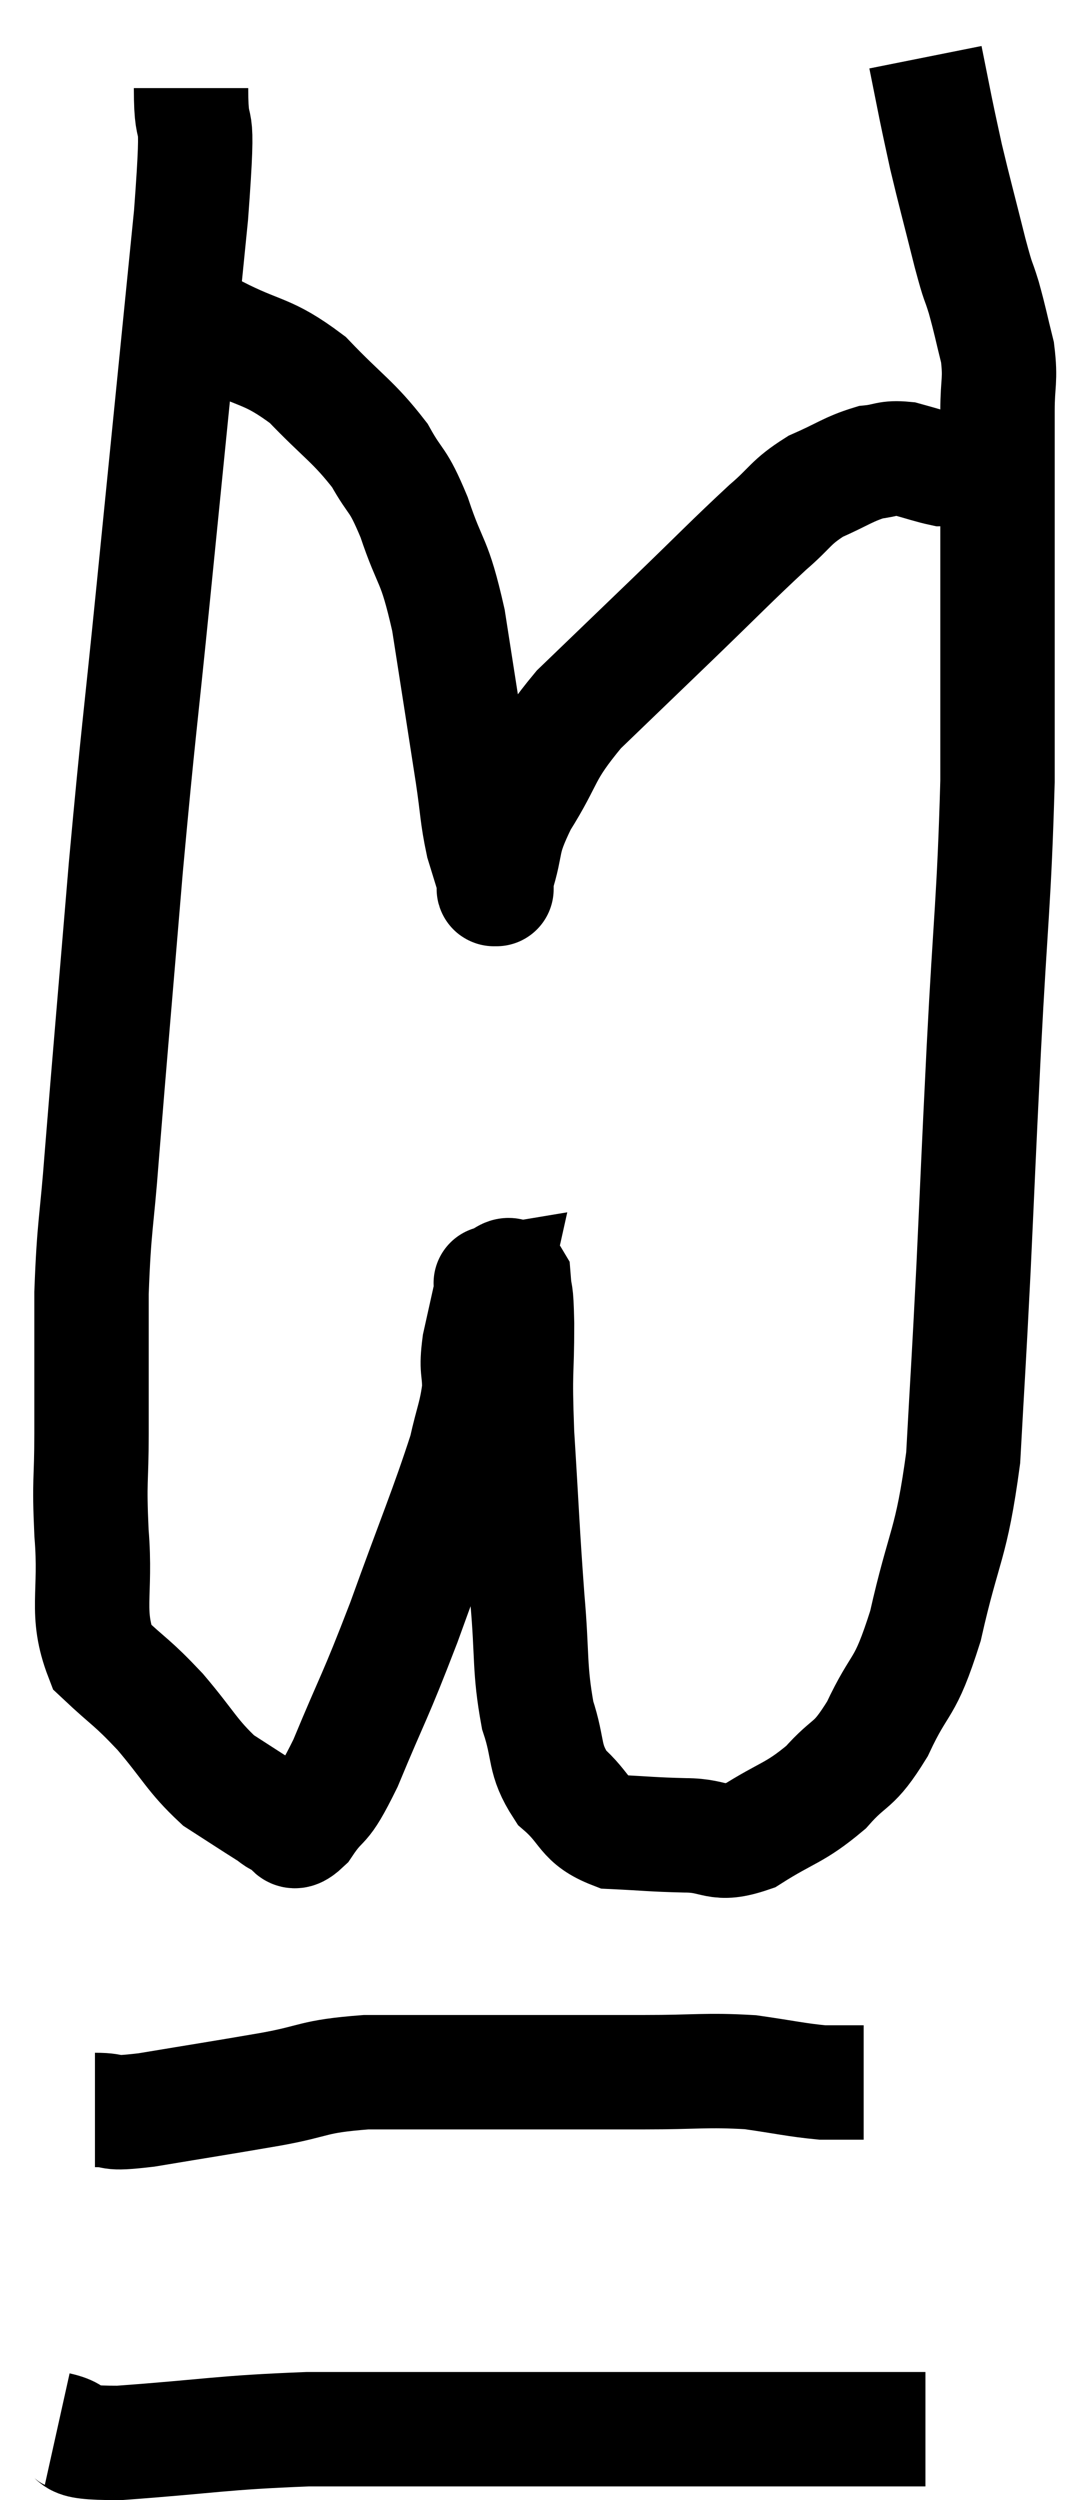 <svg xmlns="http://www.w3.org/2000/svg" viewBox="10.88 1.64 18.62 43.7" width="18.62" height="43.7"><path d="M 14.22 3.18 C 14.22 4.29, 14.385 3.195, 14.22 5.4 C 13.89 8.7, 13.845 9.15, 13.56 12 C 13.32 14.4, 13.305 14.34, 13.08 16.8 C 12.87 19.32, 12.81 19.98, 12.66 21.84 C 12.57 23.04, 12.525 23.025, 12.48 24.24 C 12.48 25.47, 12.48 25.65, 12.48 26.7 C 12.48 27.57, 12.435 27.465, 12.48 28.44 C 12.57 29.52, 12.36 29.82, 12.66 30.6 C 13.17 31.08, 13.17 31.02, 13.68 31.56 C 14.19 32.16, 14.235 32.325, 14.7 32.76 C 15.12 33.03, 15.255 33.12, 15.54 33.3 C 15.69 33.39, 15.675 33.42, 15.84 33.48 C 16.02 33.51, 15.93 33.795, 16.2 33.54 C 16.56 33, 16.485 33.345, 16.92 32.46 C 17.43 31.23, 17.415 31.365, 17.94 30 C 18.48 28.5, 18.69 28.02, 19.02 27 C 19.14 26.46, 19.2 26.385, 19.26 25.92 C 19.26 25.53, 19.2 25.605, 19.26 25.14 C 19.38 24.6, 19.44 24.33, 19.5 24.06 C 19.5 24.06, 19.41 24.075, 19.5 24.06 C 19.68 24.03, 19.755 23.82, 19.86 24 C 19.89 24.39, 19.905 24.105, 19.92 24.78 C 19.92 25.74, 19.875 25.5, 19.92 26.7 C 20.01 28.14, 20.01 28.35, 20.1 29.58 C 20.19 30.6, 20.13 30.795, 20.28 31.62 C 20.49 32.25, 20.37 32.37, 20.7 32.88 C 21.15 33.27, 21.06 33.45, 21.6 33.66 C 22.23 33.69, 22.26 33.705, 22.86 33.72 C 23.43 33.72, 23.385 33.93, 24 33.72 C 24.66 33.3, 24.765 33.345, 25.32 32.88 C 25.77 32.37, 25.785 32.565, 26.22 31.86 C 26.64 30.96, 26.685 31.245, 27.06 30.06 C 27.39 28.59, 27.51 28.68, 27.72 27.12 C 27.81 25.47, 27.81 25.605, 27.9 23.82 C 27.99 21.9, 27.975 22.11, 28.08 19.98 C 28.2 17.64, 28.26 17.415, 28.32 15.3 C 28.32 13.41, 28.32 13.14, 28.32 11.52 C 28.32 10.17, 28.32 9.75, 28.32 8.82 C 28.32 8.31, 28.38 8.295, 28.32 7.8 C 28.2 7.32, 28.2 7.275, 28.08 6.84 C 27.96 6.45, 28.005 6.675, 27.84 6.06 C 27.63 5.22, 27.57 5.01, 27.42 4.38 C 27.33 3.96, 27.33 3.975, 27.24 3.54 C 27.15 3.09, 27.105 2.865, 27.06 2.64 C 27.06 2.64, 27.06 2.64, 27.06 2.64 L 27.06 2.64" fill="none" stroke="black" stroke-width="2"></path><path d="M 14.1 7.08 C 14.37 7.26, 14.1 7.14, 14.64 7.44 C 15.45 7.86, 15.54 7.74, 16.26 8.28 C 16.89 8.94, 17.055 9, 17.52 9.6 C 17.82 10.14, 17.82 9.96, 18.12 10.68 C 18.42 11.58, 18.465 11.355, 18.72 12.48 C 18.93 13.83, 18.99 14.205, 19.14 15.18 C 19.23 15.78, 19.215 15.885, 19.32 16.38 C 19.44 16.77, 19.5 16.965, 19.56 17.16 C 19.56 17.16, 19.56 17.16, 19.56 17.16 C 19.56 17.16, 19.56 17.16, 19.56 17.16 C 19.56 17.16, 19.56 17.205, 19.56 17.16 C 19.56 17.07, 19.455 17.355, 19.56 16.98 C 19.77 16.32, 19.62 16.395, 19.98 15.66 C 20.49 14.85, 20.34 14.835, 21 14.04 C 21.81 13.26, 21.795 13.275, 22.62 12.48 C 23.46 11.67, 23.67 11.445, 24.3 10.86 C 24.72 10.5, 24.69 10.425, 25.14 10.14 C 25.62 9.93, 25.71 9.84, 26.1 9.72 C 26.4 9.69, 26.385 9.63, 26.7 9.66 C 27.03 9.75, 27.15 9.795, 27.36 9.84 C 27.45 9.84, 27.345 9.795, 27.54 9.84 C 27.84 9.93, 27.9 9.945, 28.14 10.02 C 28.32 10.08, 28.41 10.11, 28.5 10.14 C 28.5 10.14, 28.5 10.14, 28.5 10.14 L 28.5 10.14" fill="none" stroke="black" stroke-width="2"></path><path d="M 12.54 38.52 C 12.99 38.52, 12.675 38.61, 13.44 38.52 C 14.52 38.34, 14.64 38.325, 15.6 38.16 C 16.44 38.01, 16.305 37.935, 17.28 37.86 C 18.39 37.86, 18.285 37.86, 19.5 37.86 C 20.82 37.86, 21.015 37.86, 22.14 37.86 C 23.07 37.86, 23.22 37.815, 24 37.86 C 24.63 37.95, 24.795 37.995, 25.26 38.04 C 25.56 38.04, 25.68 38.04, 25.86 38.04 L 25.98 38.04" fill="none" stroke="black" stroke-width="2"></path><path d="M 11.88 44.1 C 12.42 44.22, 11.865 44.34, 12.96 44.34 C 14.61 44.22, 14.715 44.16, 16.26 44.1 C 17.7 44.1, 17.82 44.1, 19.14 44.1 C 20.34 44.1, 20.325 44.1, 21.54 44.1 C 22.77 44.1, 22.845 44.1, 24 44.1 C 25.08 44.1, 25.425 44.1, 26.16 44.1 C 26.55 44.1, 26.715 44.1, 26.94 44.1 L 27.06 44.1" fill="none" stroke="black" stroke-width="2"></path></svg>